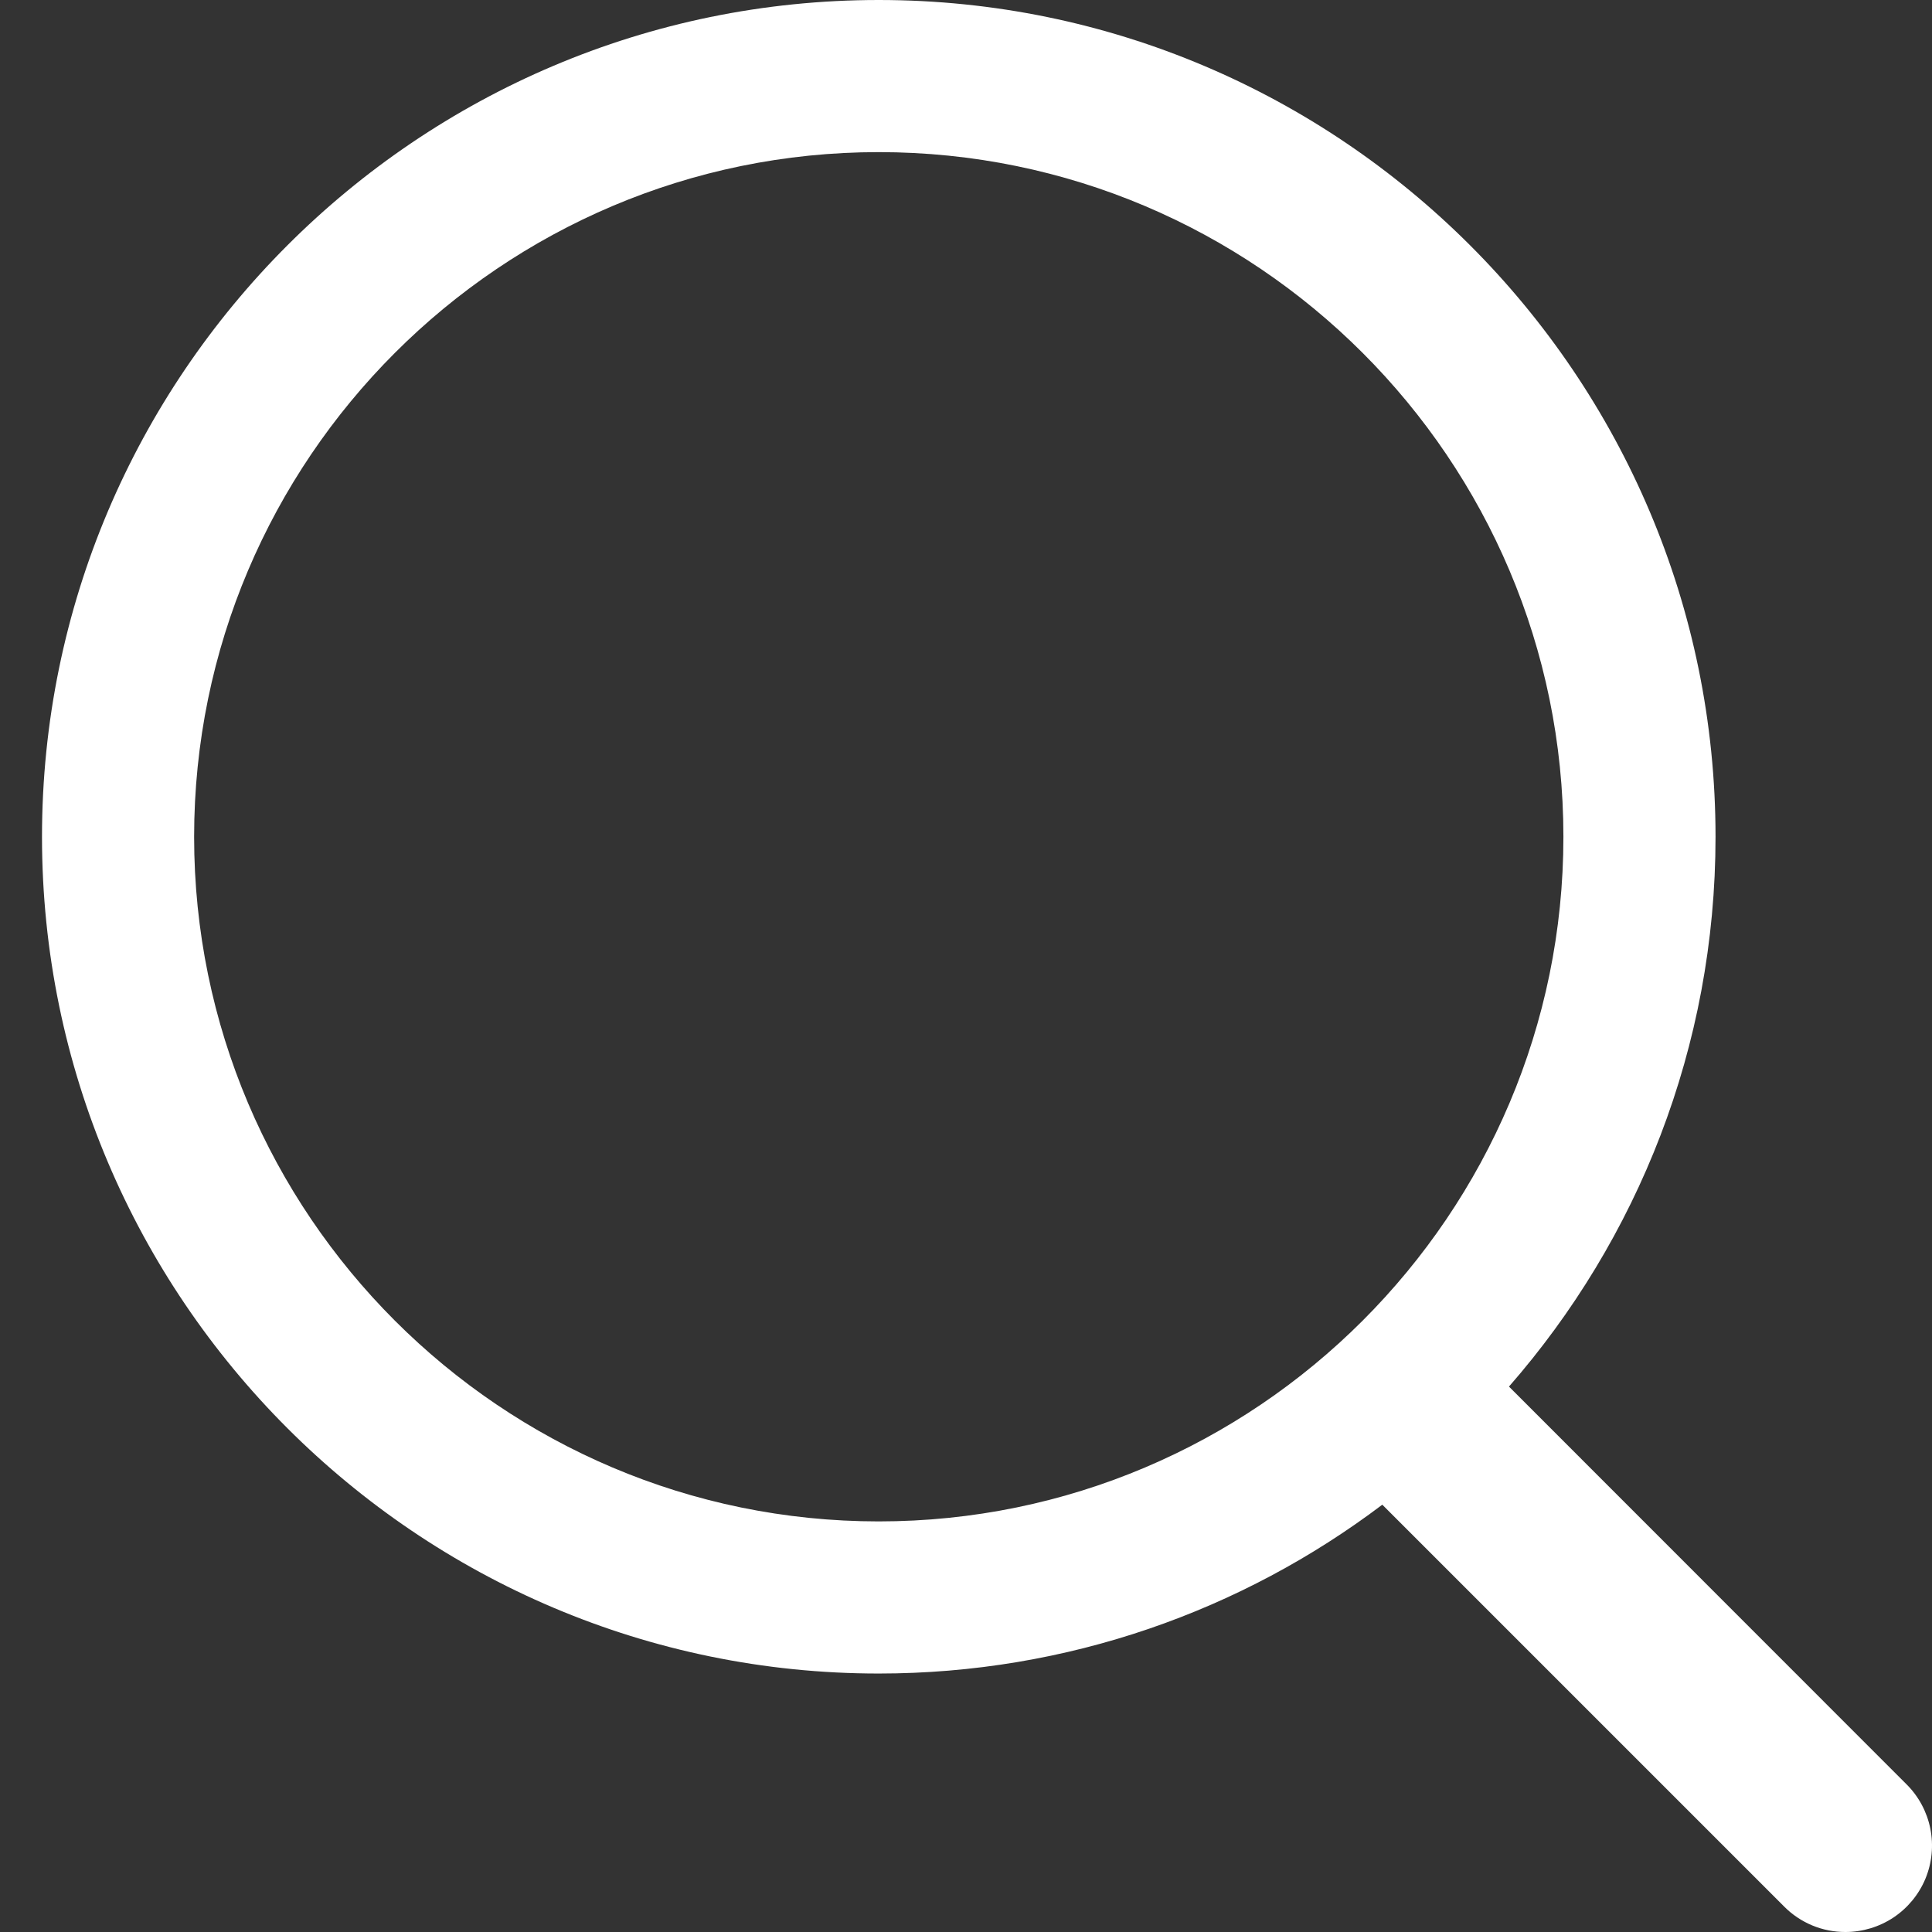 <svg width="23" height="23" viewBox="0 0 23 23" fill="none" xmlns="http://www.w3.org/2000/svg">
<rect x="0" y="0" width="23" height="23" fill="#333333" stroke="none"/>
<path id="Union" fill-rule="evenodd" clip-rule="evenodd" d="M0.5 9.962C0.5 15.454 4.969 19.923 10.461 19.923C12.71 19.923 14.787 19.174 16.456 17.913L21.241 22.698C21.336 22.794 21.45 22.87 21.575 22.922C21.7 22.974 21.833 23 21.969 23C22.173 23 22.372 22.94 22.542 22.827C22.711 22.714 22.844 22.553 22.922 22.365C23 22.176 23.02 21.969 22.98 21.769C22.94 21.569 22.841 21.385 22.697 21.242L17.964 16.507C19.495 14.755 20.423 12.465 20.423 9.962C20.423 4.469 15.954 0 10.461 0C4.969 0 0.5 4.469 0.5 9.962ZM2.311 9.962C2.311 5.467 5.968 1.811 10.461 1.811C14.955 1.811 18.612 5.467 18.612 9.962C18.612 14.456 14.955 18.112 10.461 18.112C5.968 18.112 2.311 14.456 2.311 9.962Z" fill="white"/>
</svg>
